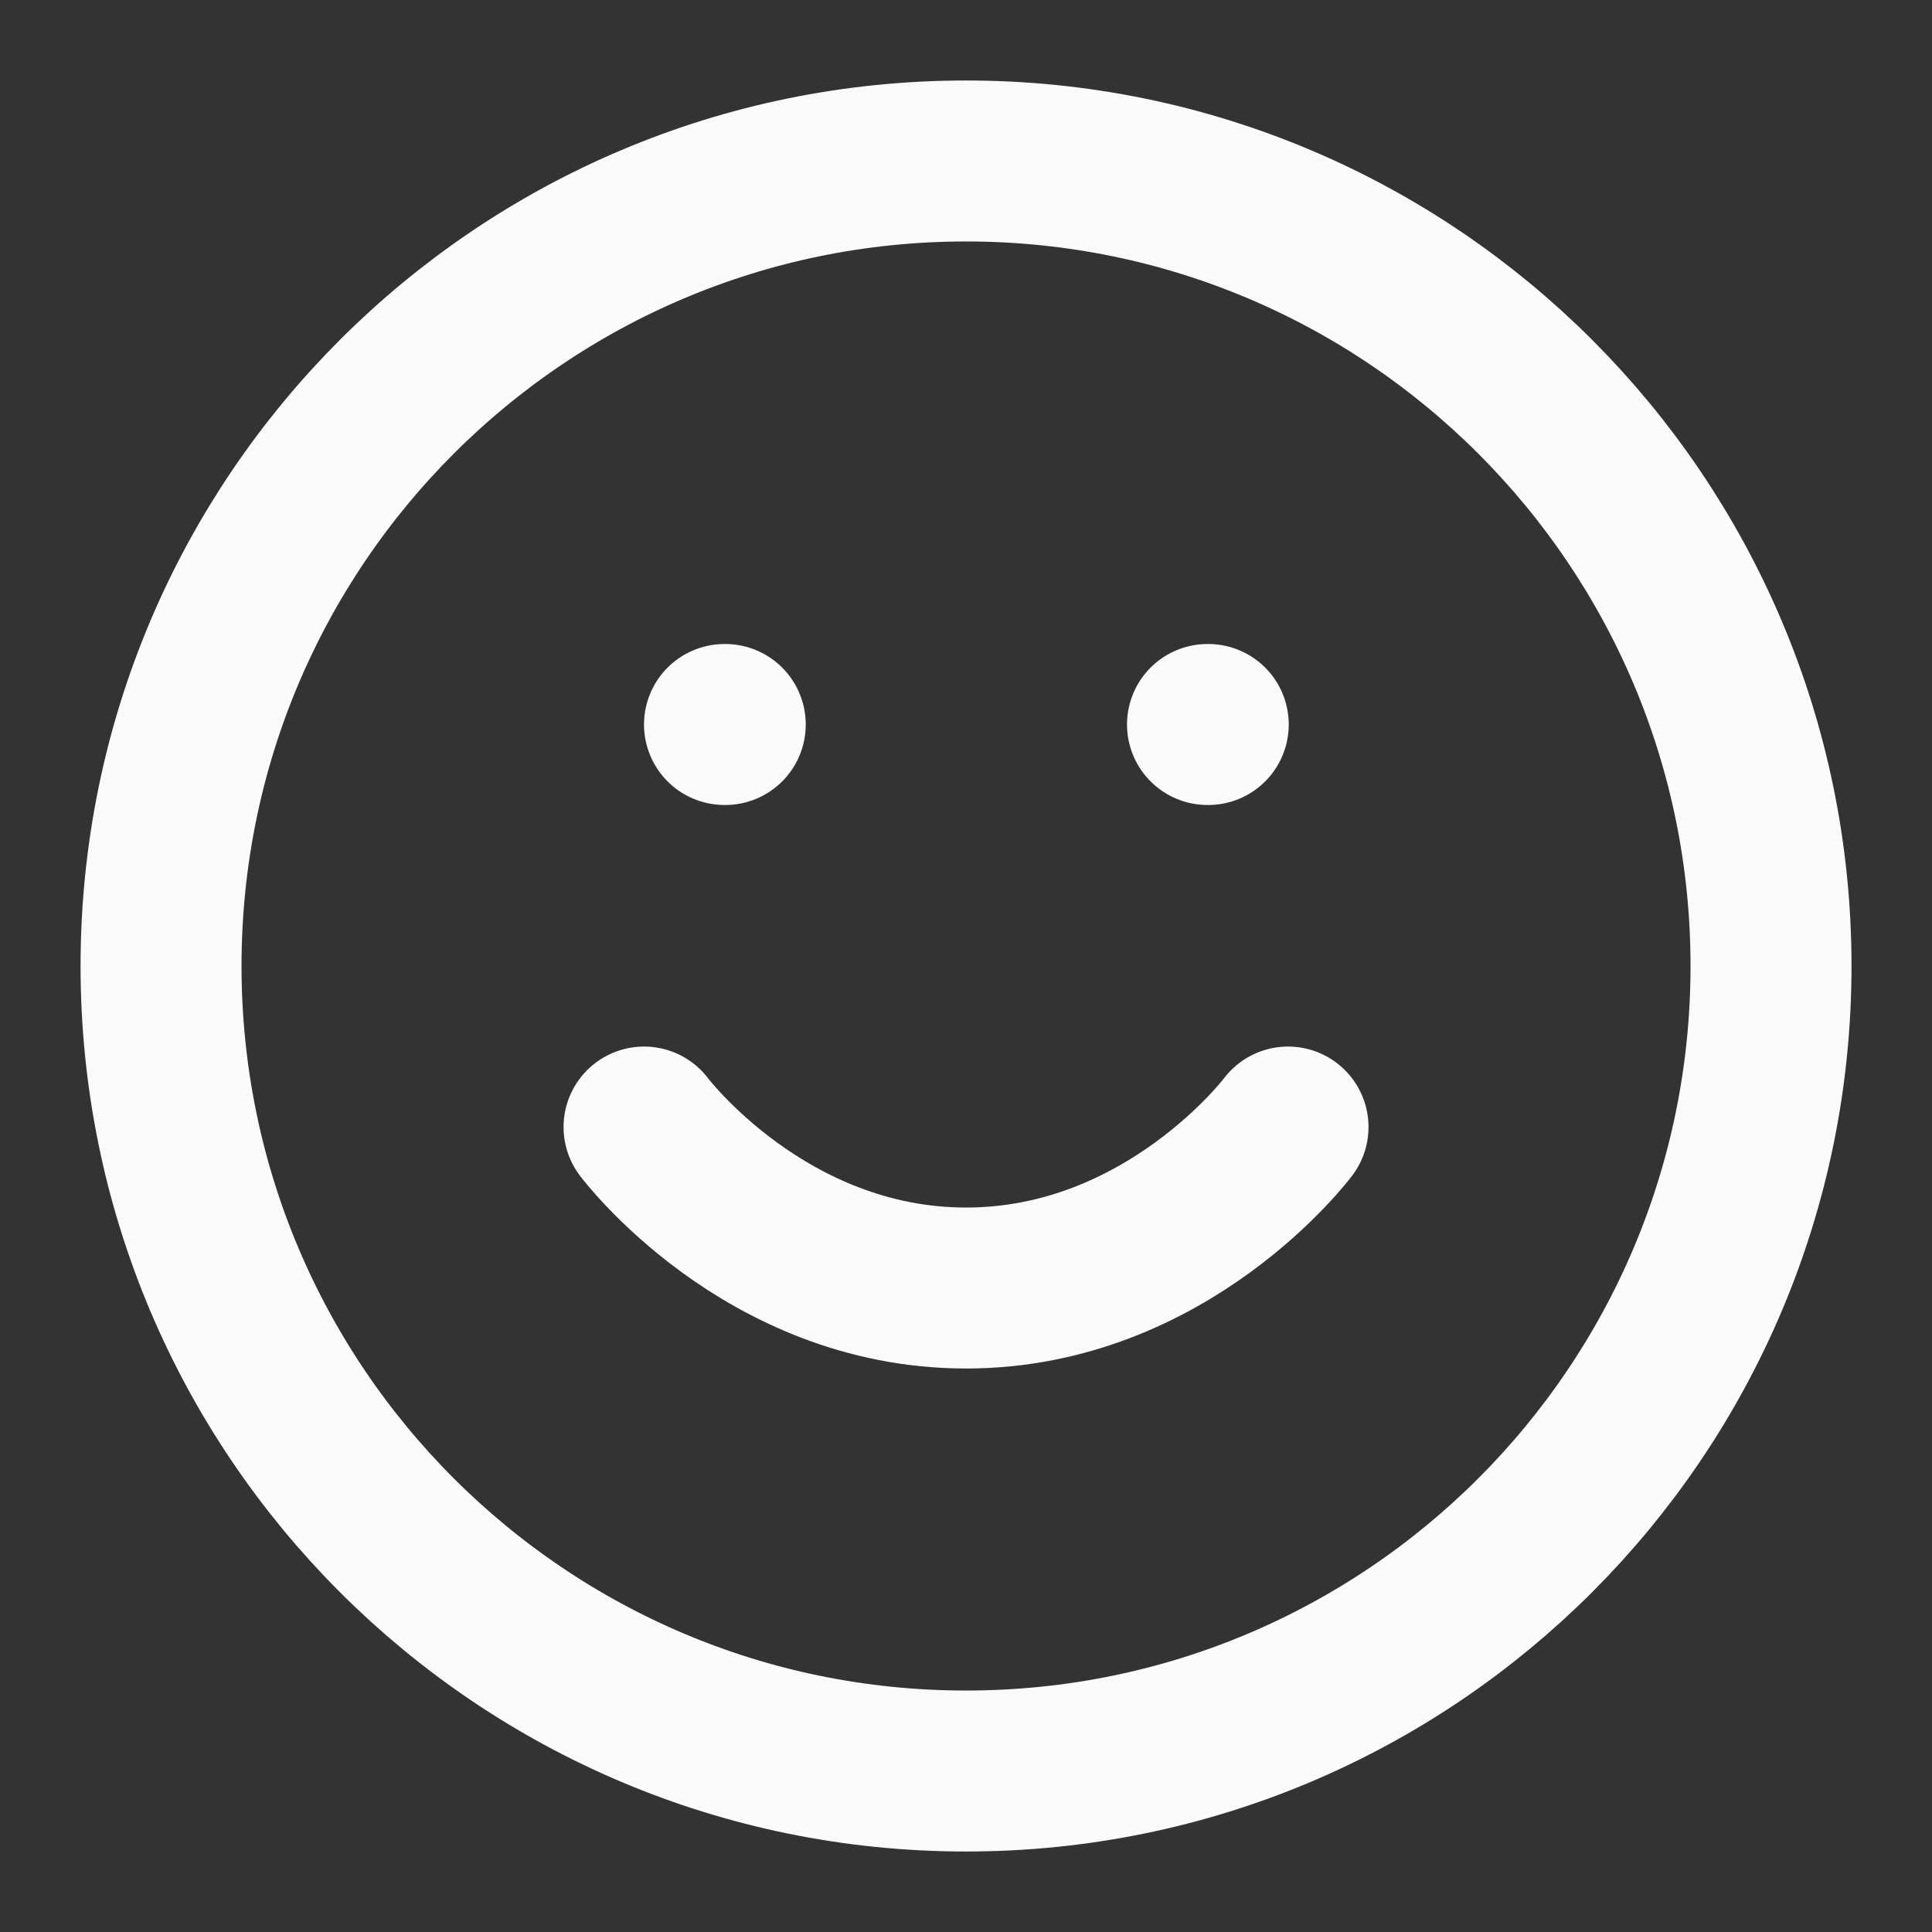 <svg width="28" height="28" viewBox="0 0 28 28" fill="none" xmlns="http://www.w3.org/2000/svg">
<rect x="0" y="0" width="28" height="28" fill="#333333" stroke="none"/>
<path d="M14.001 25.667C20.444 25.667 25.667 20.444 25.667 14C25.667 7.557 20.444 2.333 14.001 2.333C7.557 2.333 2.334 7.557 2.334 14C2.334 20.444 7.557 25.667 14.001 25.667Z" stroke="#FAFAFB" stroke-width="2.333" stroke-linecap="round" stroke-linejoin="round"/>
<path d="M9.334 16.334C9.334 16.334 11.084 18.667 14.001 18.667C16.917 18.667 18.667 16.334 18.667 16.334" stroke="#FAFAFB" stroke-width="2.333" stroke-linecap="round" stroke-linejoin="round"/>
<path d="M10.5 10.5H10.511" stroke="#FAFAFB" stroke-width="2.333" stroke-linecap="round" stroke-linejoin="round"/>
<path d="M17.5 10.5H17.511" stroke="#FAFAFB" stroke-width="2.333" stroke-linecap="round" stroke-linejoin="round"/>
</svg>
